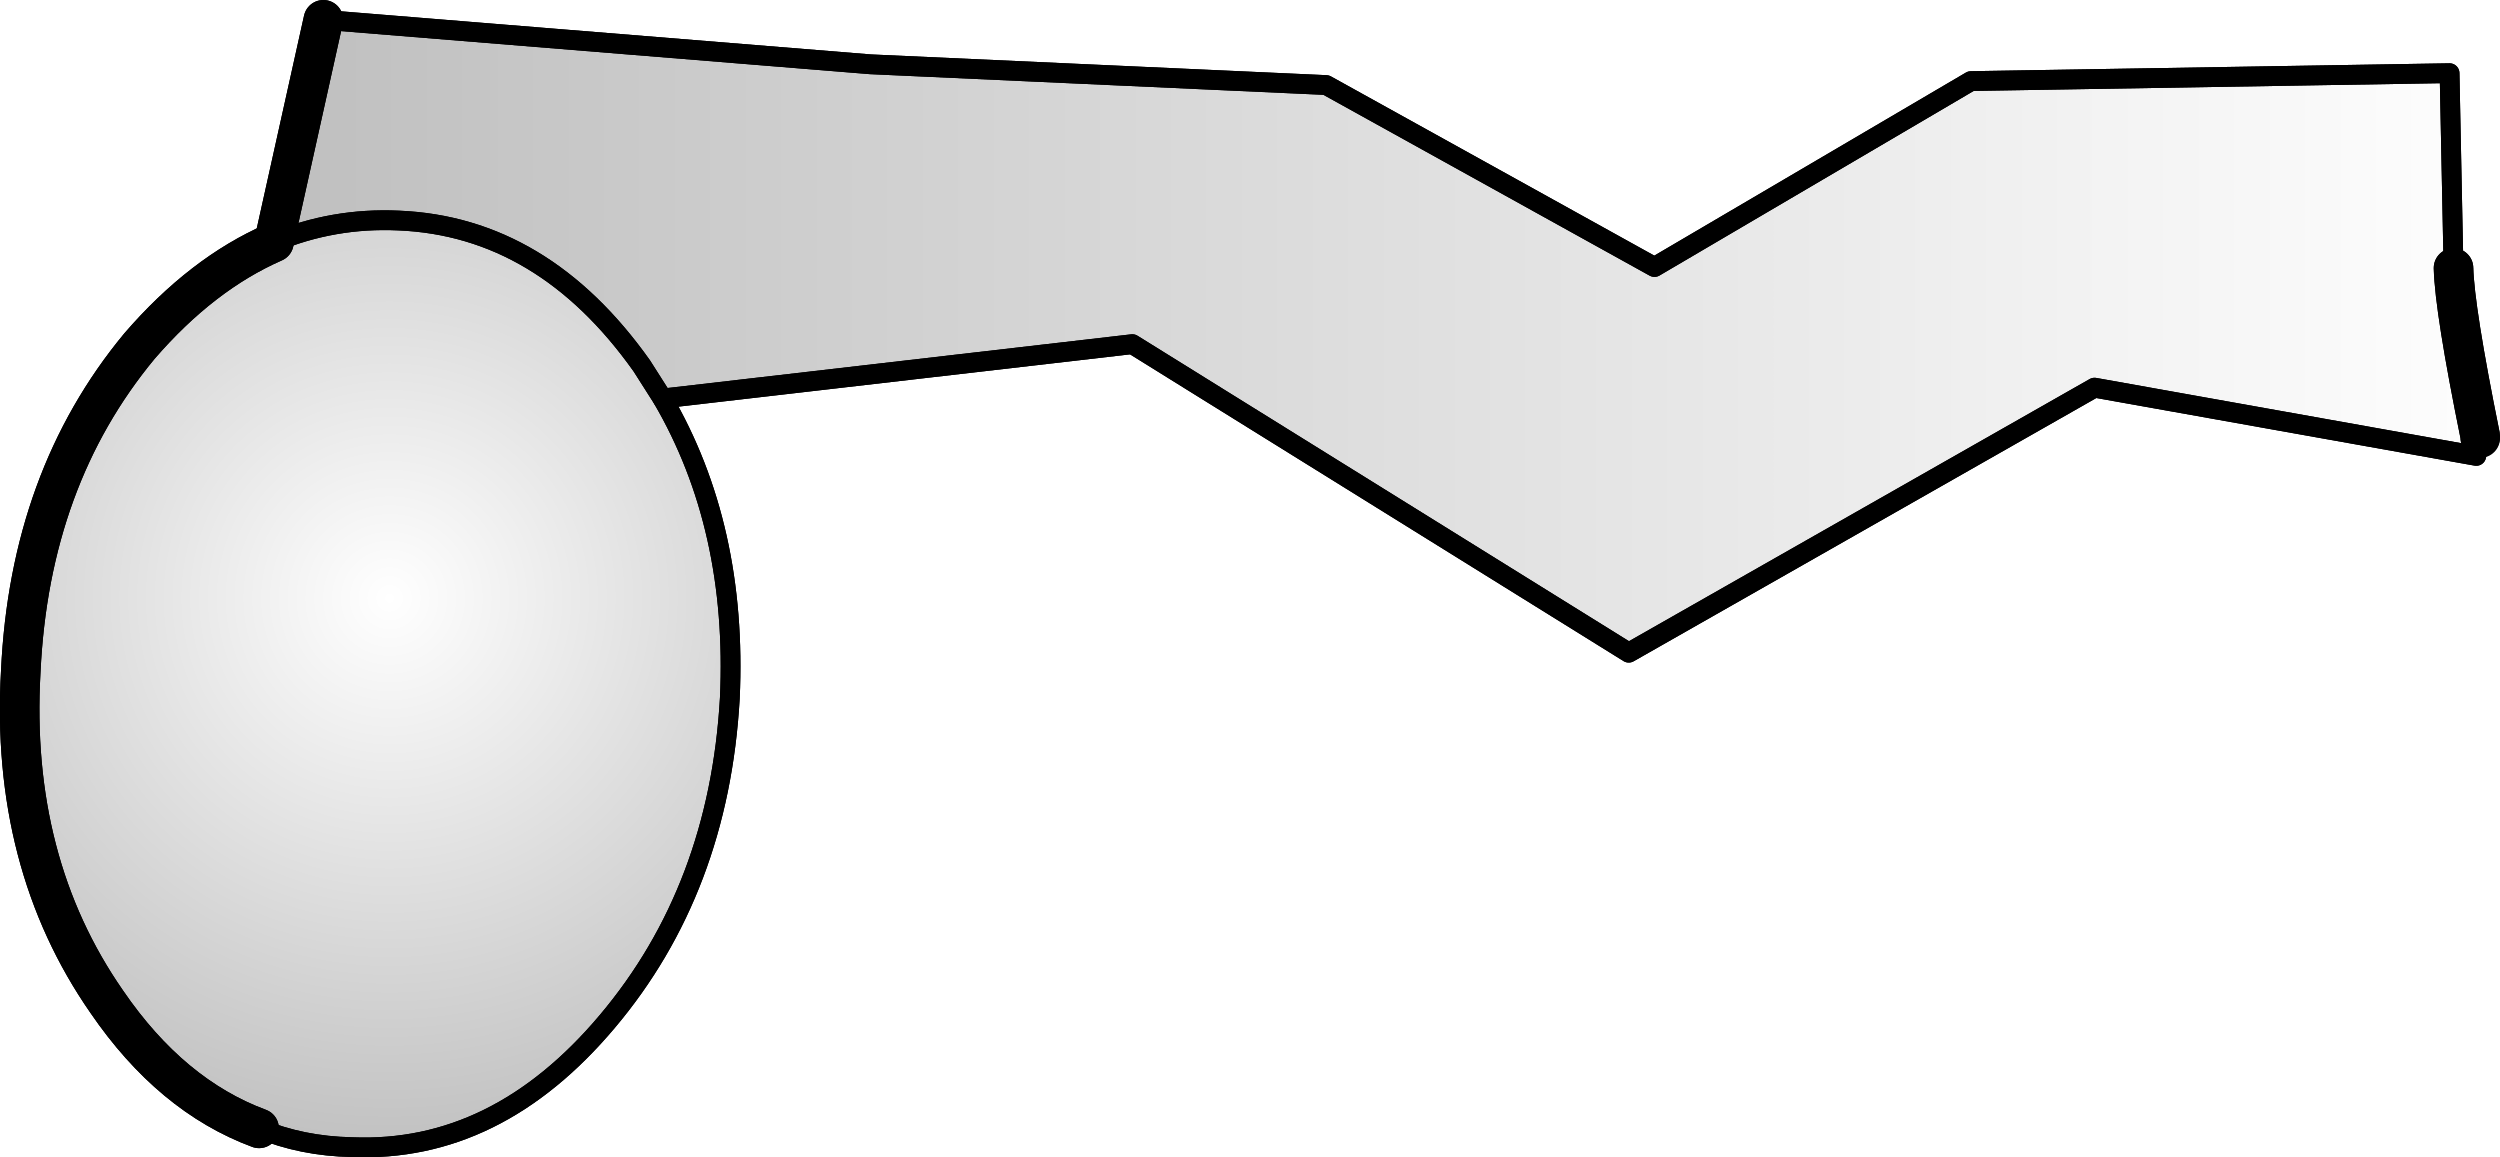 <?xml version="1.0" encoding="UTF-8" standalone="no"?>
<svg xmlns:xlink="http://www.w3.org/1999/xlink" height="58.5px" width="126.4px" xmlns="http://www.w3.org/2000/svg">
  <g transform="matrix(1.0, 0.0, 0.0, 1.0, -145.75, -242.45)">
    <path d="M158.85 299.5 Q154.4 297.85 151.15 293.1 146.25 286.05 146.8 276.4 147.25 266.65 152.8 259.95 155.95 256.3 159.6 254.7 162.6 253.45 165.9 253.6 173.2 253.9 178.2 260.95 L179.25 262.6 Q183.05 269.1 182.65 277.75 182.1 287.4 176.45 294.1 170.85 300.75 163.55 300.45 161.0 300.4 158.85 299.5" fill="url(#gradient0)" fill-rule="evenodd" stroke="none"/>
    <path d="M159.6 254.7 L162.1 243.45 189.75 245.7 212.8 246.75 229.4 255.95 245.4 246.55 269.6 246.15 269.8 256.0 Q269.85 258.1 271.15 264.5 L271.05 265.05 270.95 265.5 251.65 262.05 228.1 275.45 203.0 259.85 179.25 262.6 178.2 260.95 Q173.2 253.9 165.9 253.6 162.6 253.45 159.6 254.7" fill="url(#gradient1)" fill-rule="evenodd" stroke="none"/>
    <path d="M162.1 243.45 L189.75 245.7 212.8 246.75 229.4 255.95 245.4 246.55 269.6 246.15 269.8 256.0 M271.15 264.5 L271.05 265.05 M159.6 254.7 Q162.6 253.45 165.9 253.6 173.2 253.9 178.2 260.95 L179.25 262.6" fill="none" stroke="#000000" stroke-linecap="round" stroke-linejoin="round" stroke-width="1.0"/>
    <path d="M158.85 299.5 Q154.4 297.85 151.15 293.1 146.25 286.05 146.8 276.4 147.25 266.65 152.8 259.95 155.95 256.3 159.6 254.7 L162.1 243.45 M269.8 256.0 Q269.85 258.1 271.15 264.5 L271.15 264.55" fill="none" stroke="#000000" stroke-linecap="round" stroke-linejoin="round" stroke-width="2.0"/>
    <path d="M271.15 264.55 L271.05 265.05 270.95 265.5 251.65 262.05 228.1 275.45 203.0 259.85 179.25 262.6 Q183.05 269.1 182.65 277.75 182.1 287.4 176.45 294.1 170.85 300.75 163.55 300.45 161.0 300.4 158.85 299.5" fill="none" stroke="#000000" stroke-linecap="round" stroke-linejoin="round" stroke-width="1.0"/>
    <path d="M158.85 299.5 Q154.4 297.85 151.15 293.1 146.25 286.05 146.8 276.4 147.25 266.65 152.8 259.95 155.95 256.3 159.6 254.7 L162.1 243.45 M269.8 256.0 Q269.85 258.1 271.15 264.5 L271.15 264.6" fill="none" stroke="#000000" stroke-linecap="round" stroke-linejoin="round" stroke-width="2.0"/>
    <path d="M162.1 243.45 L189.75 245.7 212.8 246.75 229.4 255.95 245.4 246.55 269.6 246.15 269.8 256.0 M271.15 264.6 L270.95 265.5 251.65 262.05 228.1 275.45 203.0 259.85 179.25 262.6 Q183.05 269.1 182.65 277.75 182.1 287.4 176.45 294.1 170.85 300.75 163.55 300.45 161.0 300.4 158.85 299.5 M270.95 265.5 L271.15 264.5 M159.6 254.7 Q162.6 253.45 165.9 253.6 173.2 253.9 178.2 260.95 L179.25 262.6" fill="none" stroke="#000000" stroke-linecap="round" stroke-linejoin="round" stroke-width="1.0"/>
  </g>
  <defs>
    <radialGradient cx="0" cy="0" gradientTransform="matrix(0.035, 0.0, 0.0, 0.035, 165.45, 272.7)" gradientUnits="userSpaceOnUse" id="gradient0" r="819.2" spreadMethod="pad">
      <stop offset="0.0" stop-color="#000000" stop-opacity="0.0"/>
      <stop offset="1.0" stop-color="#000000" stop-opacity="0.251"/>
    </radialGradient>
    <linearGradient gradientTransform="matrix(-0.07, 0.0, 0.0, -0.016, 216.6, 262.65)" gradientUnits="userSpaceOnUse" id="gradient1" spreadMethod="pad" x1="-819.2" x2="819.2">
      <stop offset="0.0" stop-color="#000000" stop-opacity="0.0"/>
      <stop offset="1.0" stop-color="#000000" stop-opacity="0.251"/>
    </linearGradient>
  </defs>
</svg>
